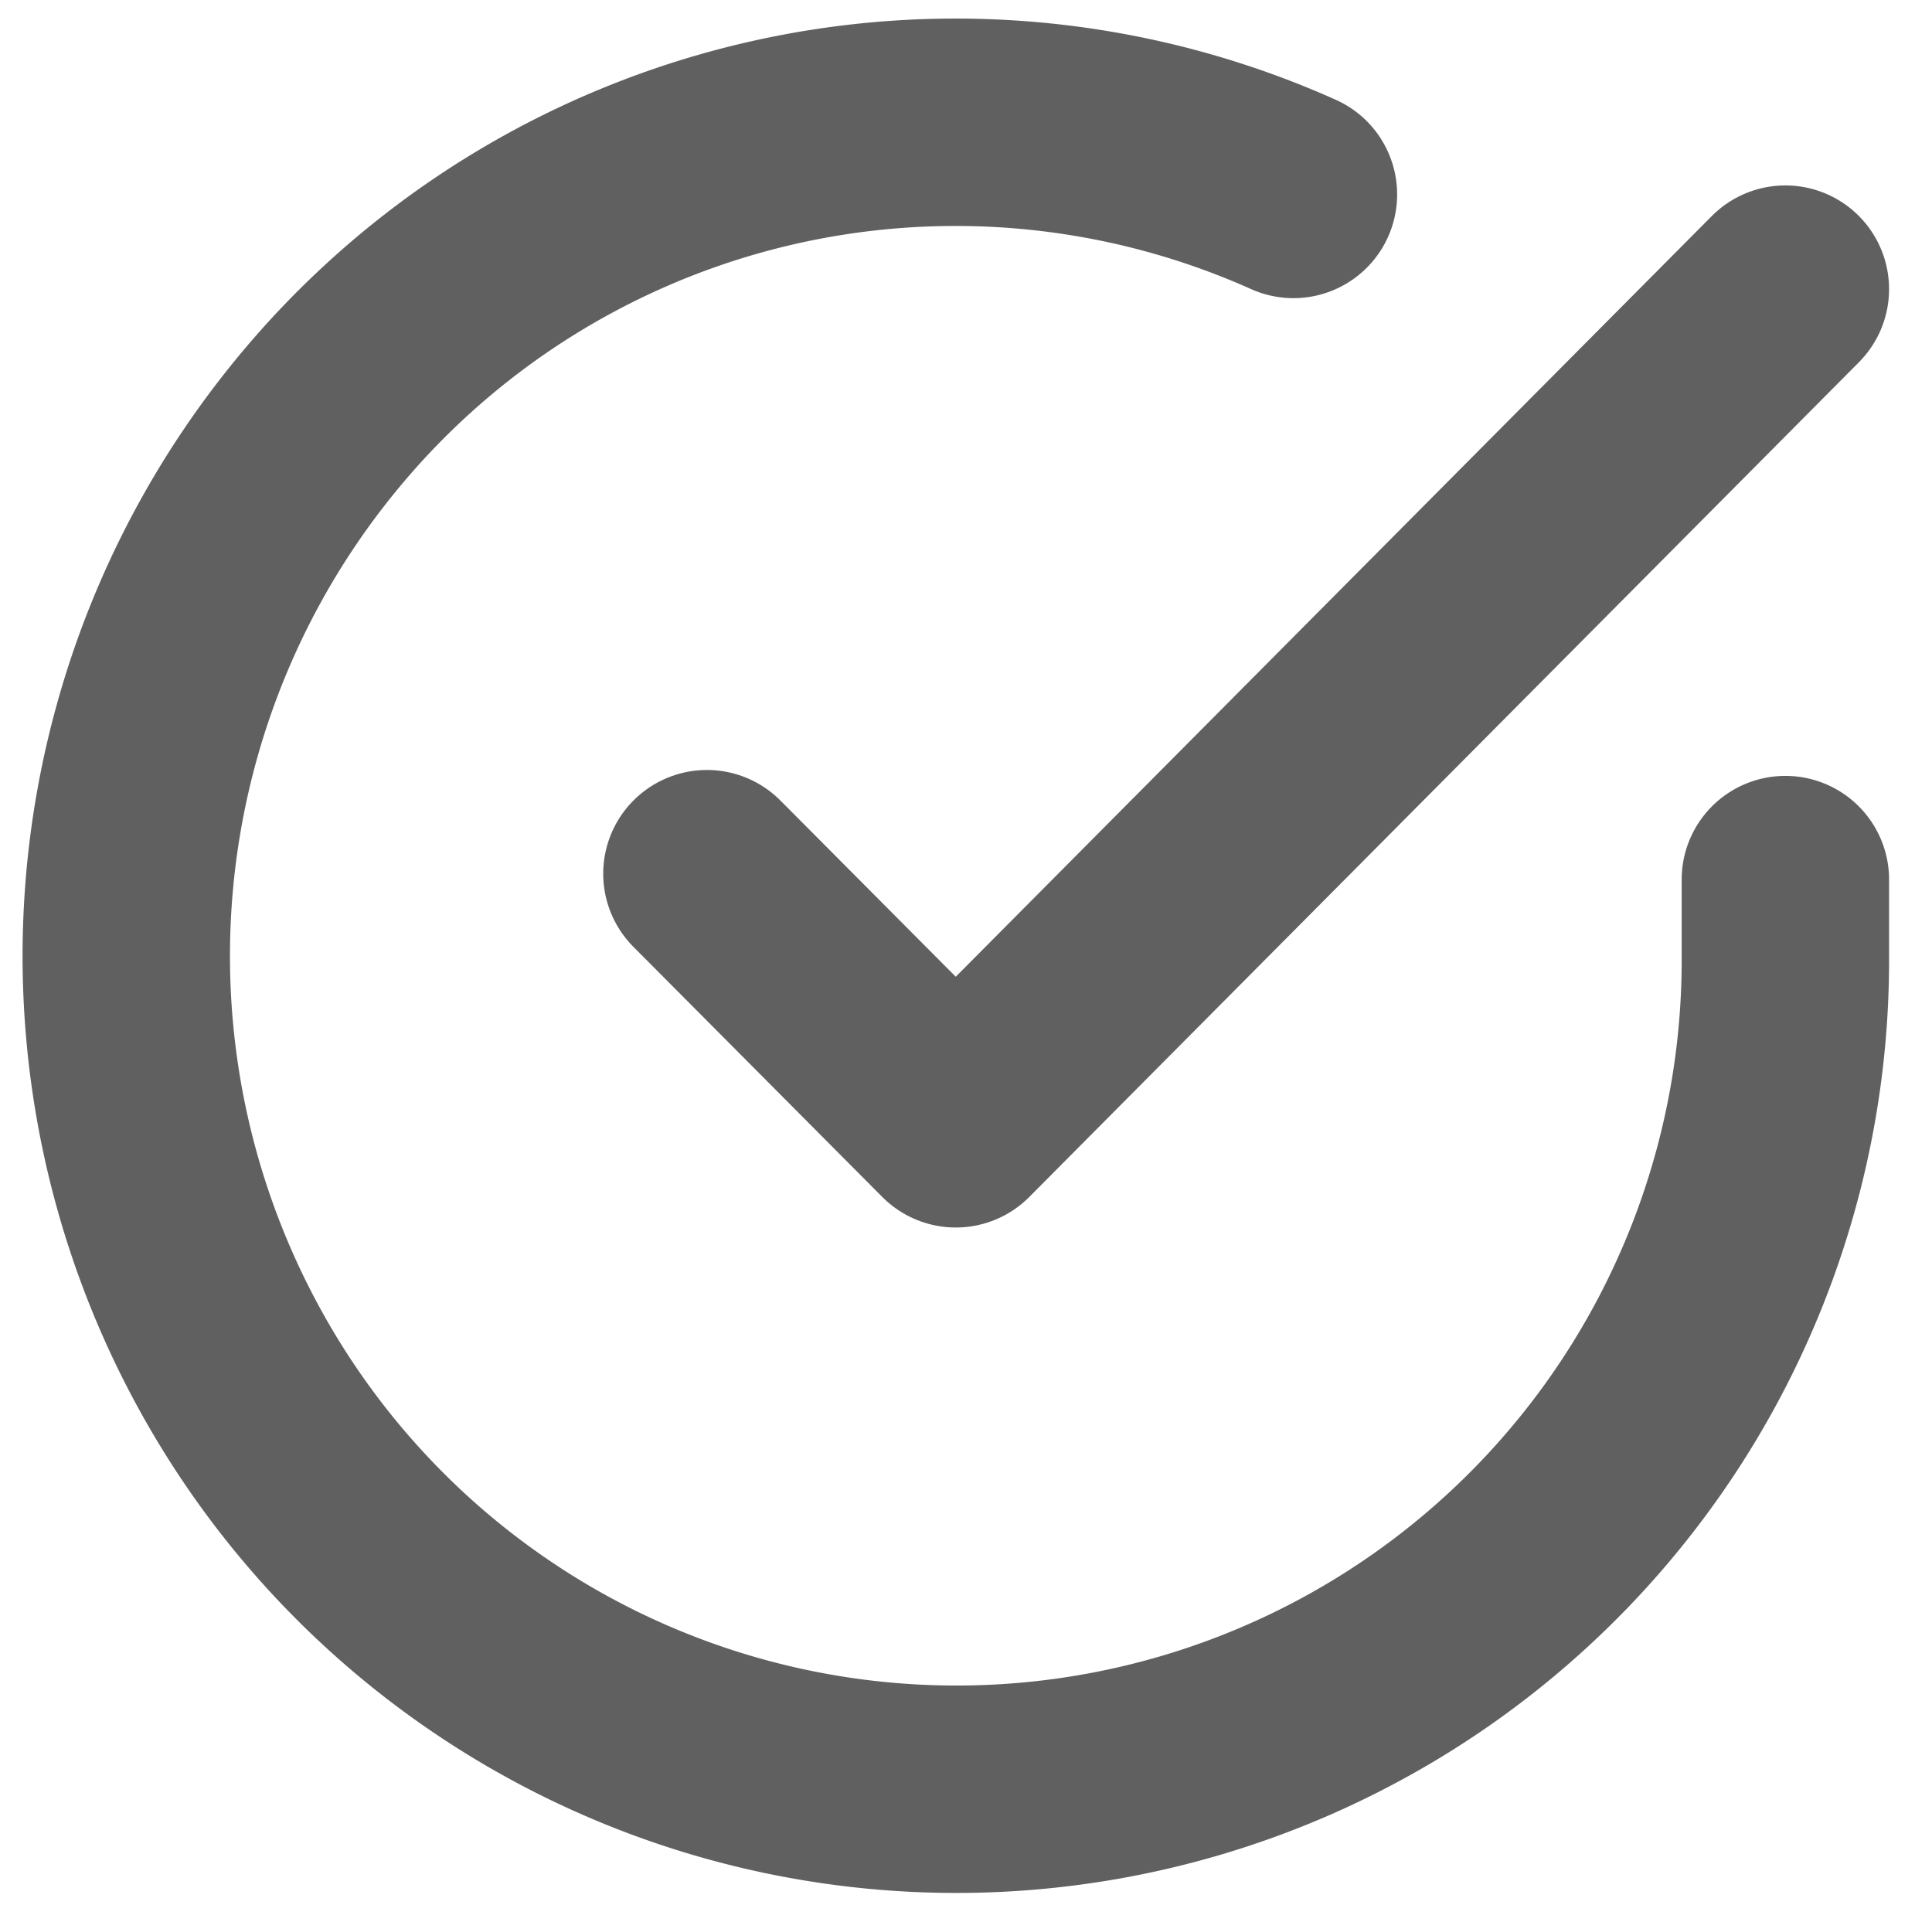 <svg xmlns="http://www.w3.org/2000/svg" width="18.631" height="18.371" viewBox="0 0 18.631 18.371">
  <g id="check-circle" transform="translate(1.217 0.376)">
    <path id="Path" d="M16,7.307v.74A7.994,7.994,0,0,1,1.289,12.419a8.074,8.074,0,0,1,.63-9.6A7.972,7.972,0,0,1,11.256.7" transform="translate(0 0.799)" fill="none" stroke="#606060" stroke-linecap="round" stroke-linejoin="round" stroke-miterlimit="10" stroke-width="2"/>
    <path id="Path-2" data-name="Path" d="M10.4,0l-8,8.049L0,5.637" transform="translate(5.6 2.412)" fill="none" stroke="#606060" stroke-linecap="round" stroke-linejoin="round" stroke-miterlimit="10" stroke-width="2"/>
  </g>
</svg>

